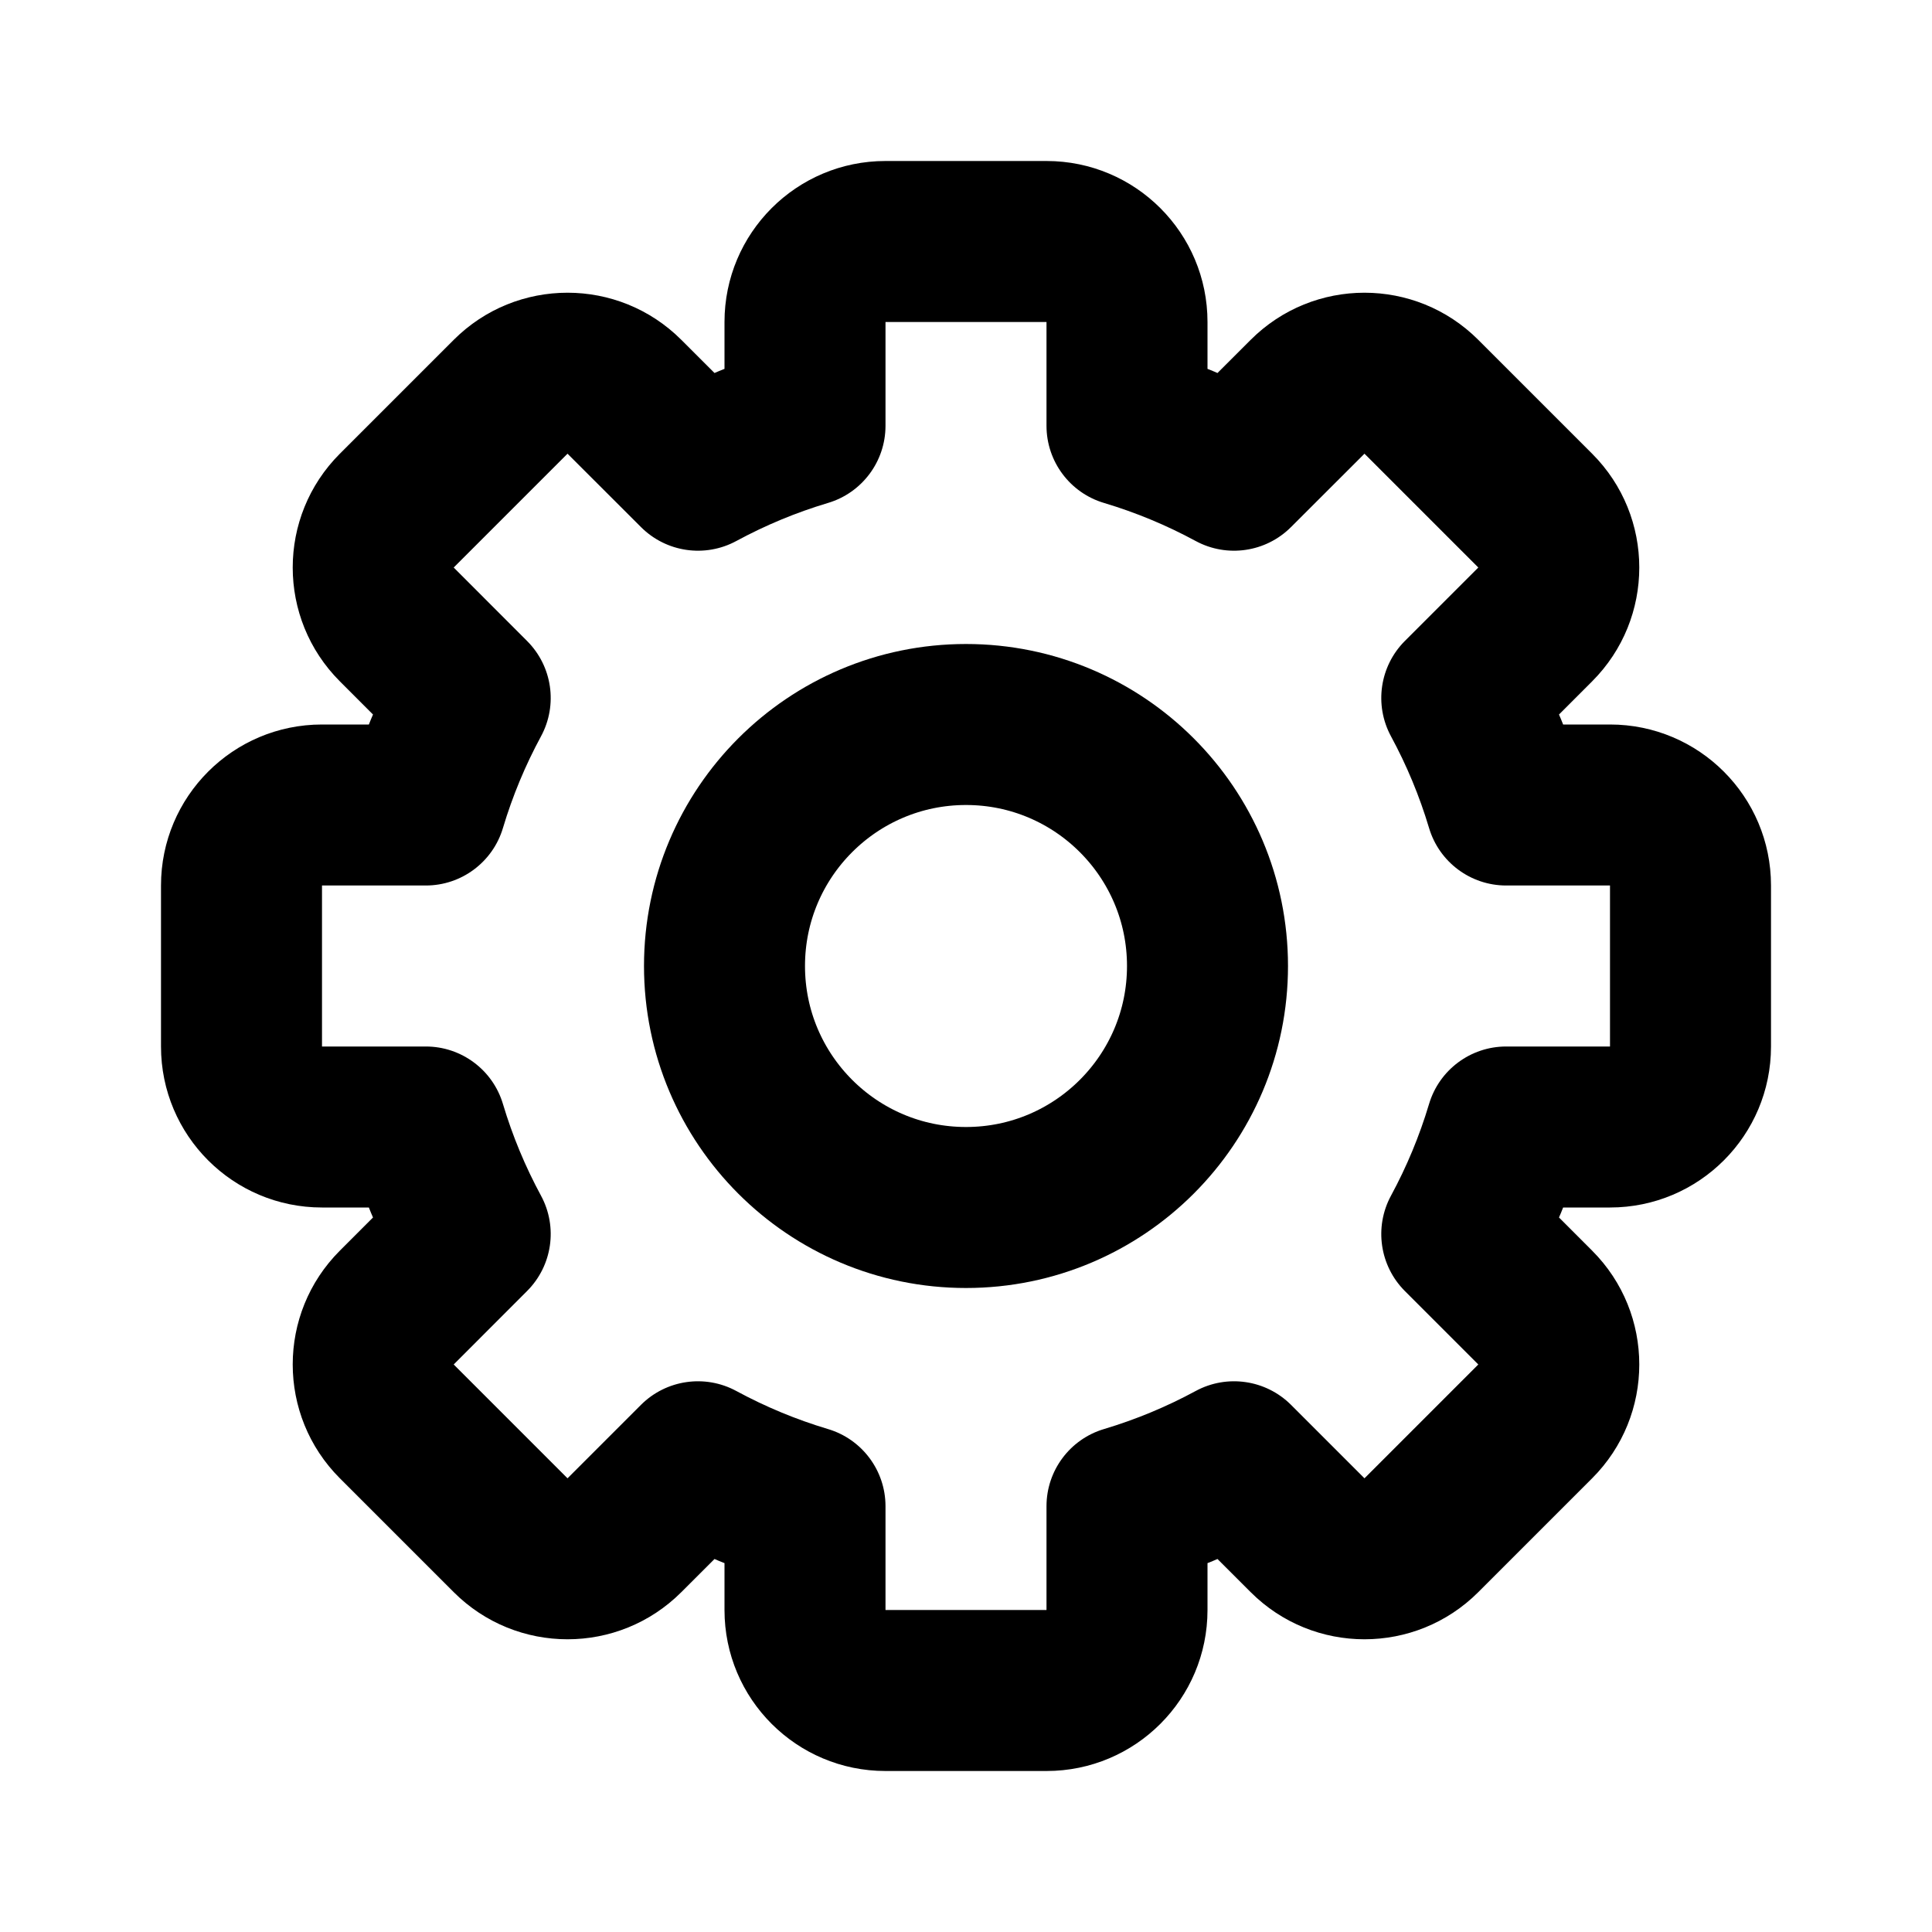 <svg viewBox="0 0 24 24" fill="none" xmlns="http://www.w3.org/2000/svg"><g id="SVGRepo_bgCarrier" stroke-width="0"></g><g id="SVGRepo_tracerCarrier" stroke-linecap="round" stroke-linejoin="round"></g><g id="SVGRepo_iconCarrier"> <path d="M14 5.29H13C13 5.732 13.291 6.122 13.715 6.248L14 5.29ZM15.33 5.841L14.854 6.721C15.243 6.931 15.724 6.861 16.037 6.548L15.33 5.841ZM16.243 4.929L15.536 4.222V4.222L16.243 4.929ZM17.657 4.929L16.95 5.636L16.95 5.636L17.657 4.929ZM19.071 6.343L19.778 5.636V5.636L19.071 6.343ZM19.071 7.757L18.364 7.05L19.071 7.757ZM18.159 8.67L17.451 7.963C17.139 8.276 17.069 8.757 17.279 9.146L18.159 8.67ZM18.71 10L17.752 10.285C17.878 10.709 18.268 11 18.71 11V10ZM18.71 14V13C18.268 13 17.878 13.291 17.752 13.715L18.71 14ZM18.159 15.33L17.279 14.854C17.069 15.243 17.139 15.724 17.451 16.037L18.159 15.33ZM19.071 16.243L19.778 15.536V15.536L19.071 16.243ZM19.071 17.657L18.364 16.95L18.364 16.95L19.071 17.657ZM17.657 19.071L18.364 19.778V19.778L17.657 19.071ZM15.33 18.159L16.037 17.451C15.724 17.139 15.243 17.069 14.854 17.279L15.33 18.159ZM14 18.71L13.715 17.752C13.291 17.878 13 18.268 13 18.71H14ZM10 18.71H11C11 18.268 10.709 17.878 10.285 17.752L10 18.71ZM8.67 18.159L9.146 17.279C8.757 17.069 8.276 17.139 7.963 17.451L8.67 18.159ZM7.757 19.071L7.05 18.364L7.05 18.364L7.757 19.071ZM6.343 19.071L5.636 19.778H5.636L6.343 19.071ZM4.929 17.657L4.222 18.364H4.222L4.929 17.657ZM4.929 16.243L4.222 15.536H4.222L4.929 16.243ZM5.841 15.33L6.548 16.037C6.861 15.724 6.931 15.243 6.721 14.854L5.841 15.33ZM5.29 14L6.248 13.715C6.122 13.291 5.732 13 5.29 13V14ZM5.29 10V11C5.732 11 6.122 10.709 6.248 10.285L5.29 10ZM5.841 8.67L6.721 9.146C6.931 8.757 6.861 8.276 6.548 7.963L5.841 8.67ZM4.929 7.757L4.222 8.464H4.222L4.929 7.757ZM4.929 6.343L5.636 7.05H5.636L4.929 6.343ZM6.343 4.929L7.05 5.636L7.05 5.636L6.343 4.929ZM7.757 4.929L8.464 4.222V4.222L7.757 4.929ZM8.67 5.841L7.963 6.548C8.276 6.861 8.757 6.931 9.146 6.721L8.67 5.841ZM10 5.29L10.285 6.248C10.709 6.122 11 5.732 11 5.29H10ZM11 2C9.895 2 9 2.895 9 4H11V4V2ZM13 2H11V4H13V2ZM15 4C15 2.895 14.105 2 13 2V4H15ZM15 5.29V4H13V5.29H15ZM15.807 4.962C15.327 4.702 14.818 4.49 14.285 4.331L13.715 6.248C14.113 6.367 14.494 6.526 14.854 6.721L15.807 4.962ZM15.536 4.222L14.623 5.134L16.037 6.548L16.95 5.636L15.536 4.222ZM18.364 4.222C17.583 3.441 16.317 3.441 15.536 4.222L16.95 5.636V5.636L18.364 4.222ZM19.778 5.636L18.364 4.222L16.95 5.636L18.364 7.05L19.778 5.636ZM19.778 8.464C20.559 7.683 20.559 6.417 19.778 5.636L18.364 7.05L18.364 7.05L19.778 8.464ZM18.866 9.377L19.778 8.464L18.364 7.05L17.451 7.963L18.866 9.377ZM19.669 9.715C19.51 9.182 19.298 8.673 19.038 8.193L17.279 9.146C17.474 9.506 17.633 9.887 17.752 10.285L19.669 9.715ZM18.71 11H20V9H18.71V11ZM20 11H22C22 9.895 21.105 9 20 9V11ZM20 11V13H22V11H20ZM20 13V15C21.105 15 22 14.105 22 13H20ZM20 13H18.71V15H20V13ZM19.038 15.807C19.298 15.327 19.51 14.818 19.669 14.285L17.752 13.715C17.633 14.113 17.474 14.494 17.279 14.854L19.038 15.807ZM19.778 15.536L18.866 14.623L17.451 16.037L18.364 16.95L19.778 15.536ZM19.778 18.364C20.559 17.583 20.559 16.317 19.778 15.536L18.364 16.95H18.364L19.778 18.364ZM18.364 19.778L19.778 18.364L18.364 16.95L16.95 18.364L18.364 19.778ZM15.536 19.778C16.317 20.559 17.583 20.559 18.364 19.778L16.95 18.364L15.536 19.778ZM14.623 18.866L15.536 19.778L16.95 18.364L16.037 17.451L14.623 18.866ZM14.285 19.669C14.818 19.51 15.327 19.298 15.807 19.038L14.854 17.279C14.494 17.474 14.113 17.633 13.715 17.752L14.285 19.669ZM15 20V18.71H13V20H15ZM13 22C14.105 22 15 21.105 15 20H13V22ZM11 22H13V20H11V22ZM9 20C9 21.105 9.895 22 11 22V20H9ZM9 18.71V20H11V18.71H9ZM8.193 19.038C8.673 19.298 9.182 19.51 9.715 19.669L10.285 17.752C9.887 17.633 9.506 17.474 9.146 17.279L8.193 19.038ZM8.464 19.778L9.377 18.866L7.963 17.451L7.05 18.364L8.464 19.778ZM5.636 19.778C6.417 20.559 7.683 20.559 8.464 19.778L7.05 18.364L5.636 19.778ZM4.222 18.364L5.636 19.778L7.05 18.364L5.636 16.95L4.222 18.364ZM4.222 15.536C3.441 16.317 3.441 17.583 4.222 18.364L5.636 16.95V16.95L4.222 15.536ZM5.134 14.623L4.222 15.536L5.636 16.95L6.548 16.037L5.134 14.623ZM4.331 14.285C4.49 14.818 4.702 15.327 4.962 15.807L6.721 14.854C6.526 14.494 6.367 14.113 6.248 13.715L4.331 14.285ZM5.29 13H4V15H5.29V13ZM4 13H4H2C2 14.105 2.895 15 4 15V13ZM4 13V11H2V13H4ZM4 11V9C2.895 9 2 9.895 2 11H4ZM4 11H5.29V9H4V11ZM4.962 8.193C4.702 8.673 4.49 9.182 4.331 9.715L6.248 10.285C6.367 9.887 6.526 9.506 6.721 9.146L4.962 8.193ZM4.222 8.464L5.134 9.377L6.548 7.963L5.636 7.05L4.222 8.464ZM4.222 5.636C3.441 6.417 3.441 7.683 4.222 8.464L5.636 7.05L5.636 7.05L4.222 5.636ZM5.636 4.222L4.222 5.636L5.636 7.05L7.05 5.636L5.636 4.222ZM8.464 4.222C7.683 3.441 6.417 3.441 5.636 4.222L7.05 5.636V5.636L8.464 4.222ZM9.377 5.134L8.464 4.222L7.05 5.636L7.963 6.548L9.377 5.134ZM9.715 4.331C9.182 4.49 8.673 4.702 8.193 4.962L9.146 6.721C9.506 6.526 9.887 6.367 10.285 6.248L9.715 4.331ZM9 4V5.29H11V4H9Z" fill="#000000"></path> <circle cx="12" cy="12" r="3" stroke="#000000" stroke-width="2" stroke-linecap="round" stroke-linejoin="round"></circle> </g></svg>